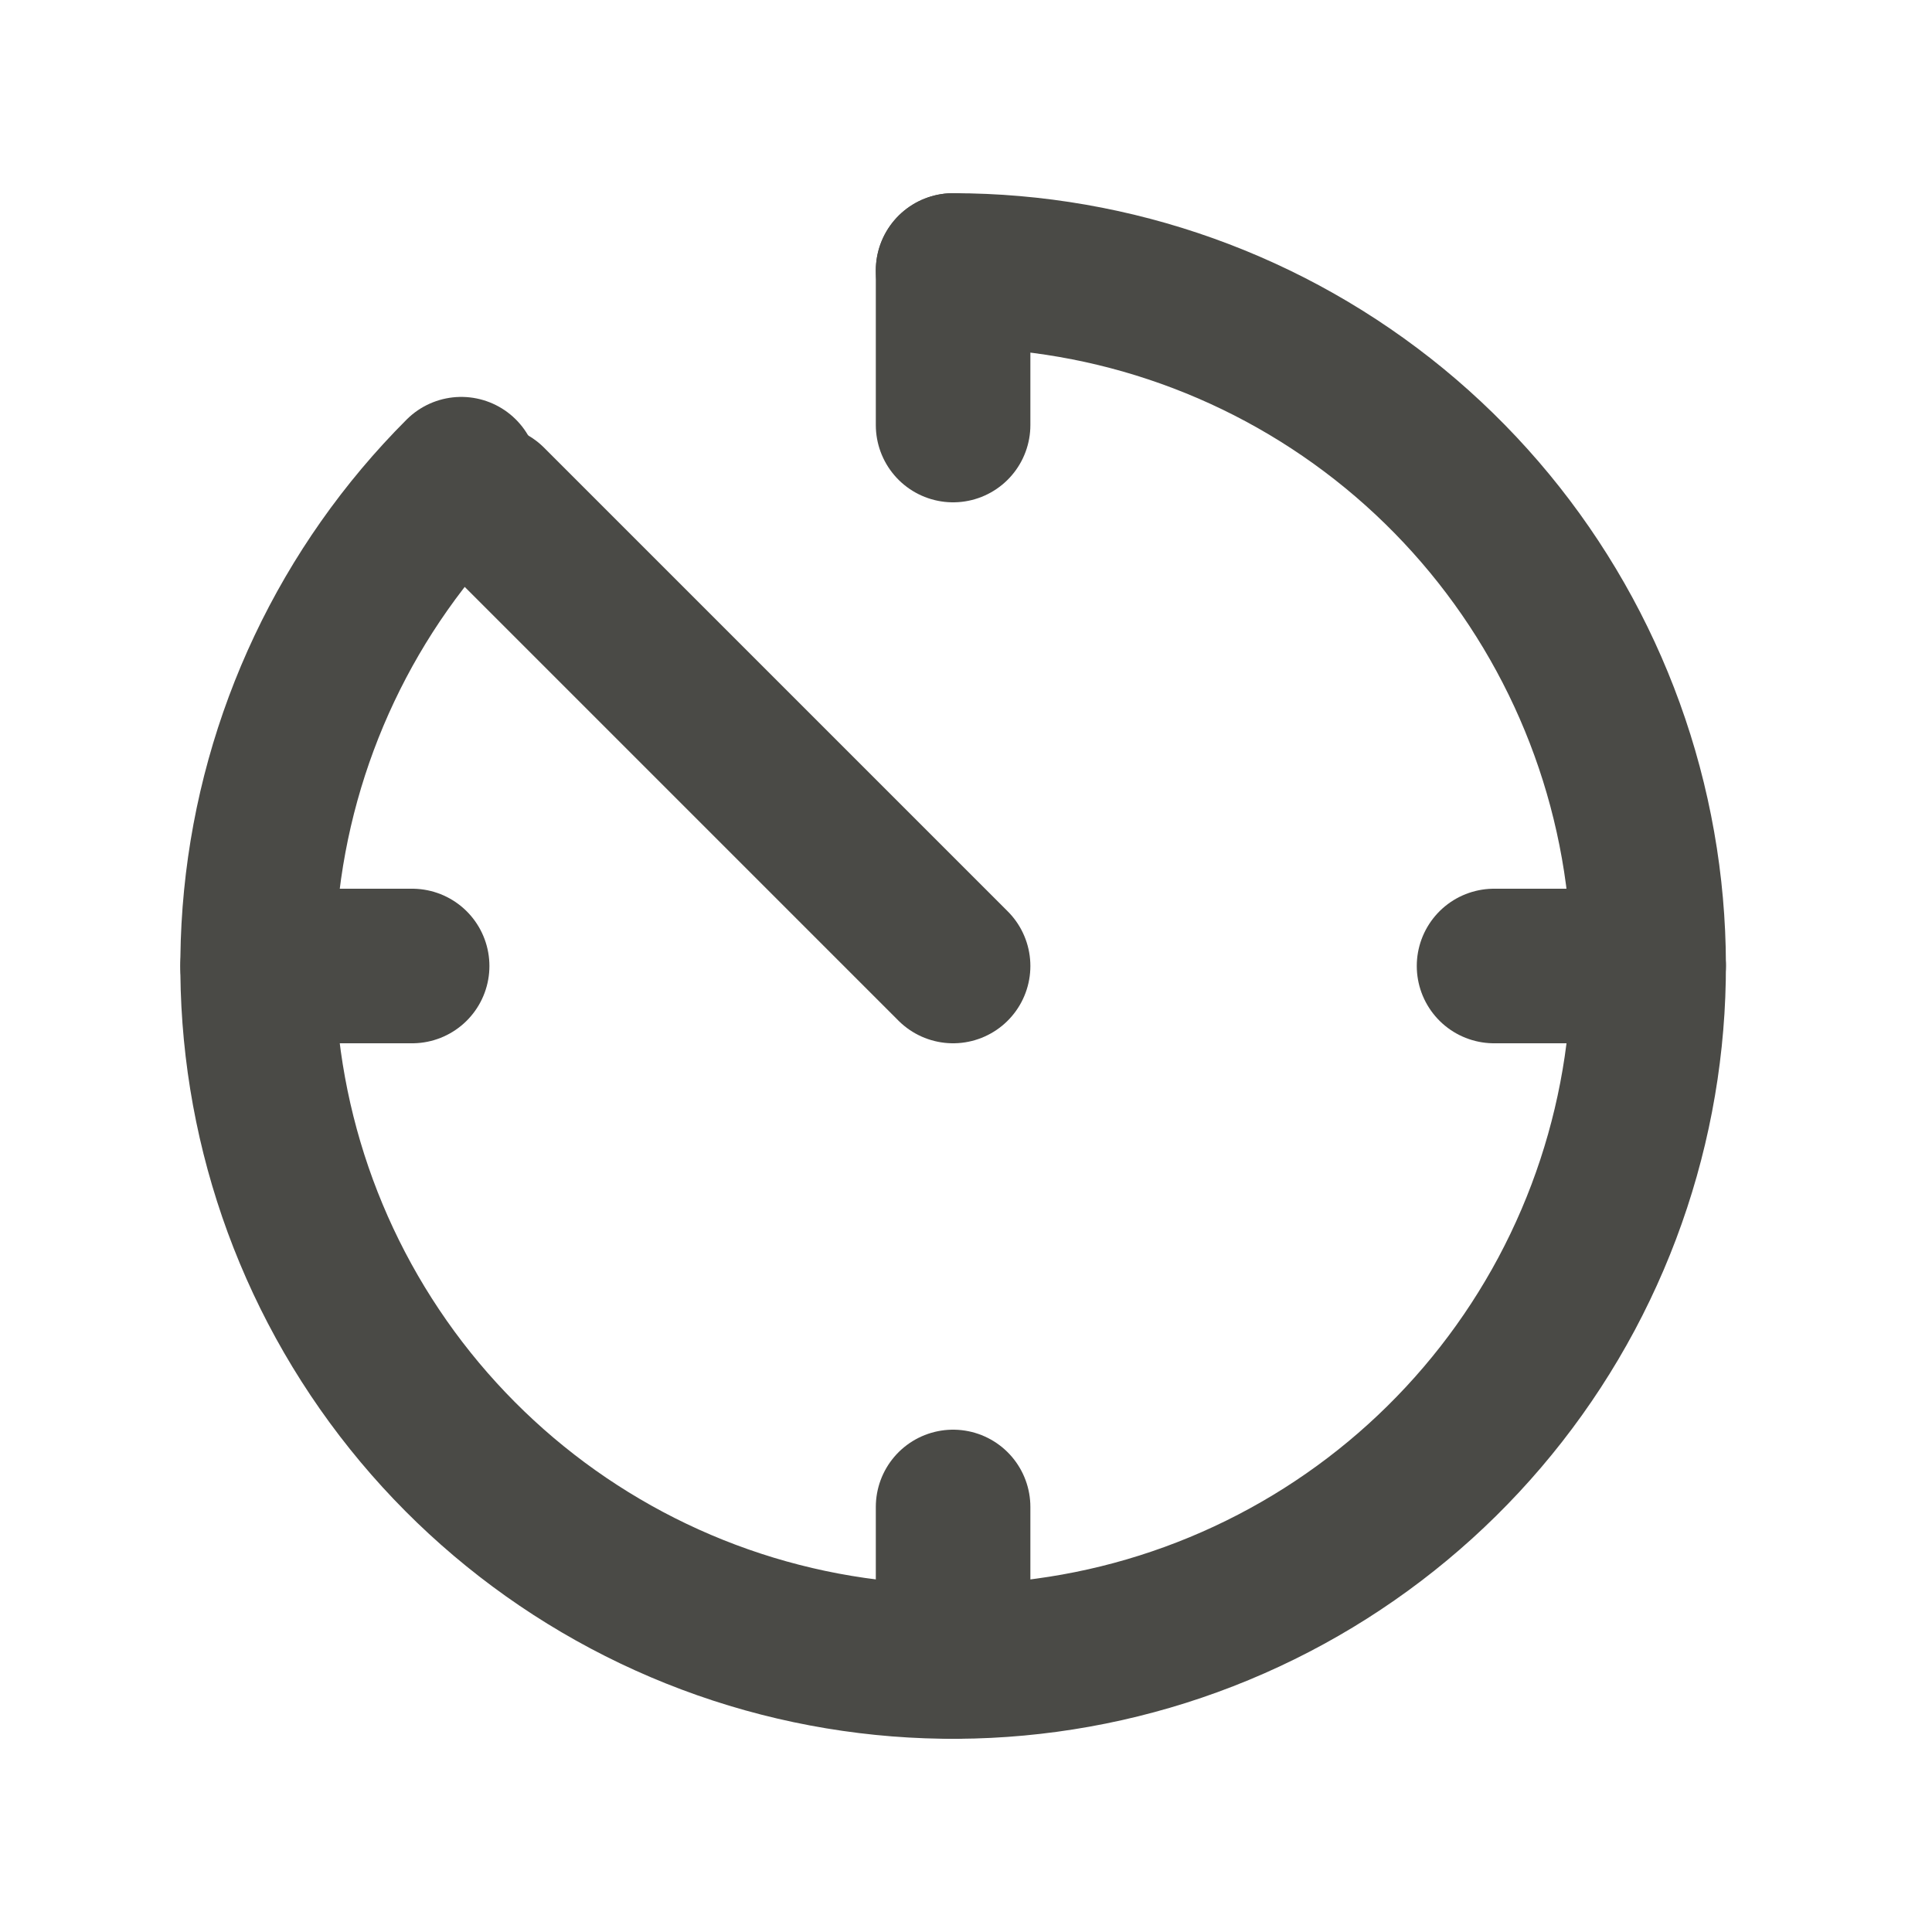 <svg width="25" height="25" viewBox="0 0 25 25" fill="none" xmlns="http://www.w3.org/2000/svg">
<path d="M5.969 6.136C4.497 7.608 3.581 9.546 3.377 11.618C3.173 13.69 3.693 15.769 4.85 17.5C6.007 19.231 7.728 20.508 9.721 21.113C11.713 21.717 13.854 21.612 15.777 20.815C17.701 20.018 19.289 18.579 20.271 16.743C21.252 14.906 21.567 12.786 21.16 10.744C20.754 8.702 19.652 6.864 18.043 5.543C16.433 4.222 14.415 3.5 12.333 3.5" stroke="#4A4A46" stroke-width="2" stroke-linecap="round"/>
<path d="M12.333 12.5L6.333 6.5" stroke="#4A4A46" stroke-width="2" stroke-linecap="round"/>
<path d="M12.333 3.5V5.5" stroke="#4A4A46" stroke-width="2" stroke-linecap="round"/>
<path d="M21.333 12.5L19.333 12.5" stroke="#4A4A46" stroke-width="2" stroke-linecap="round"/>
<path d="M12.333 19.5V21.5" stroke="#4A4A46" stroke-width="2" stroke-linecap="round"/>
<path d="M5.333 12.5L3.333 12.5" stroke="#4A4A46" stroke-width="2" stroke-linecap="round"/>
</svg>
